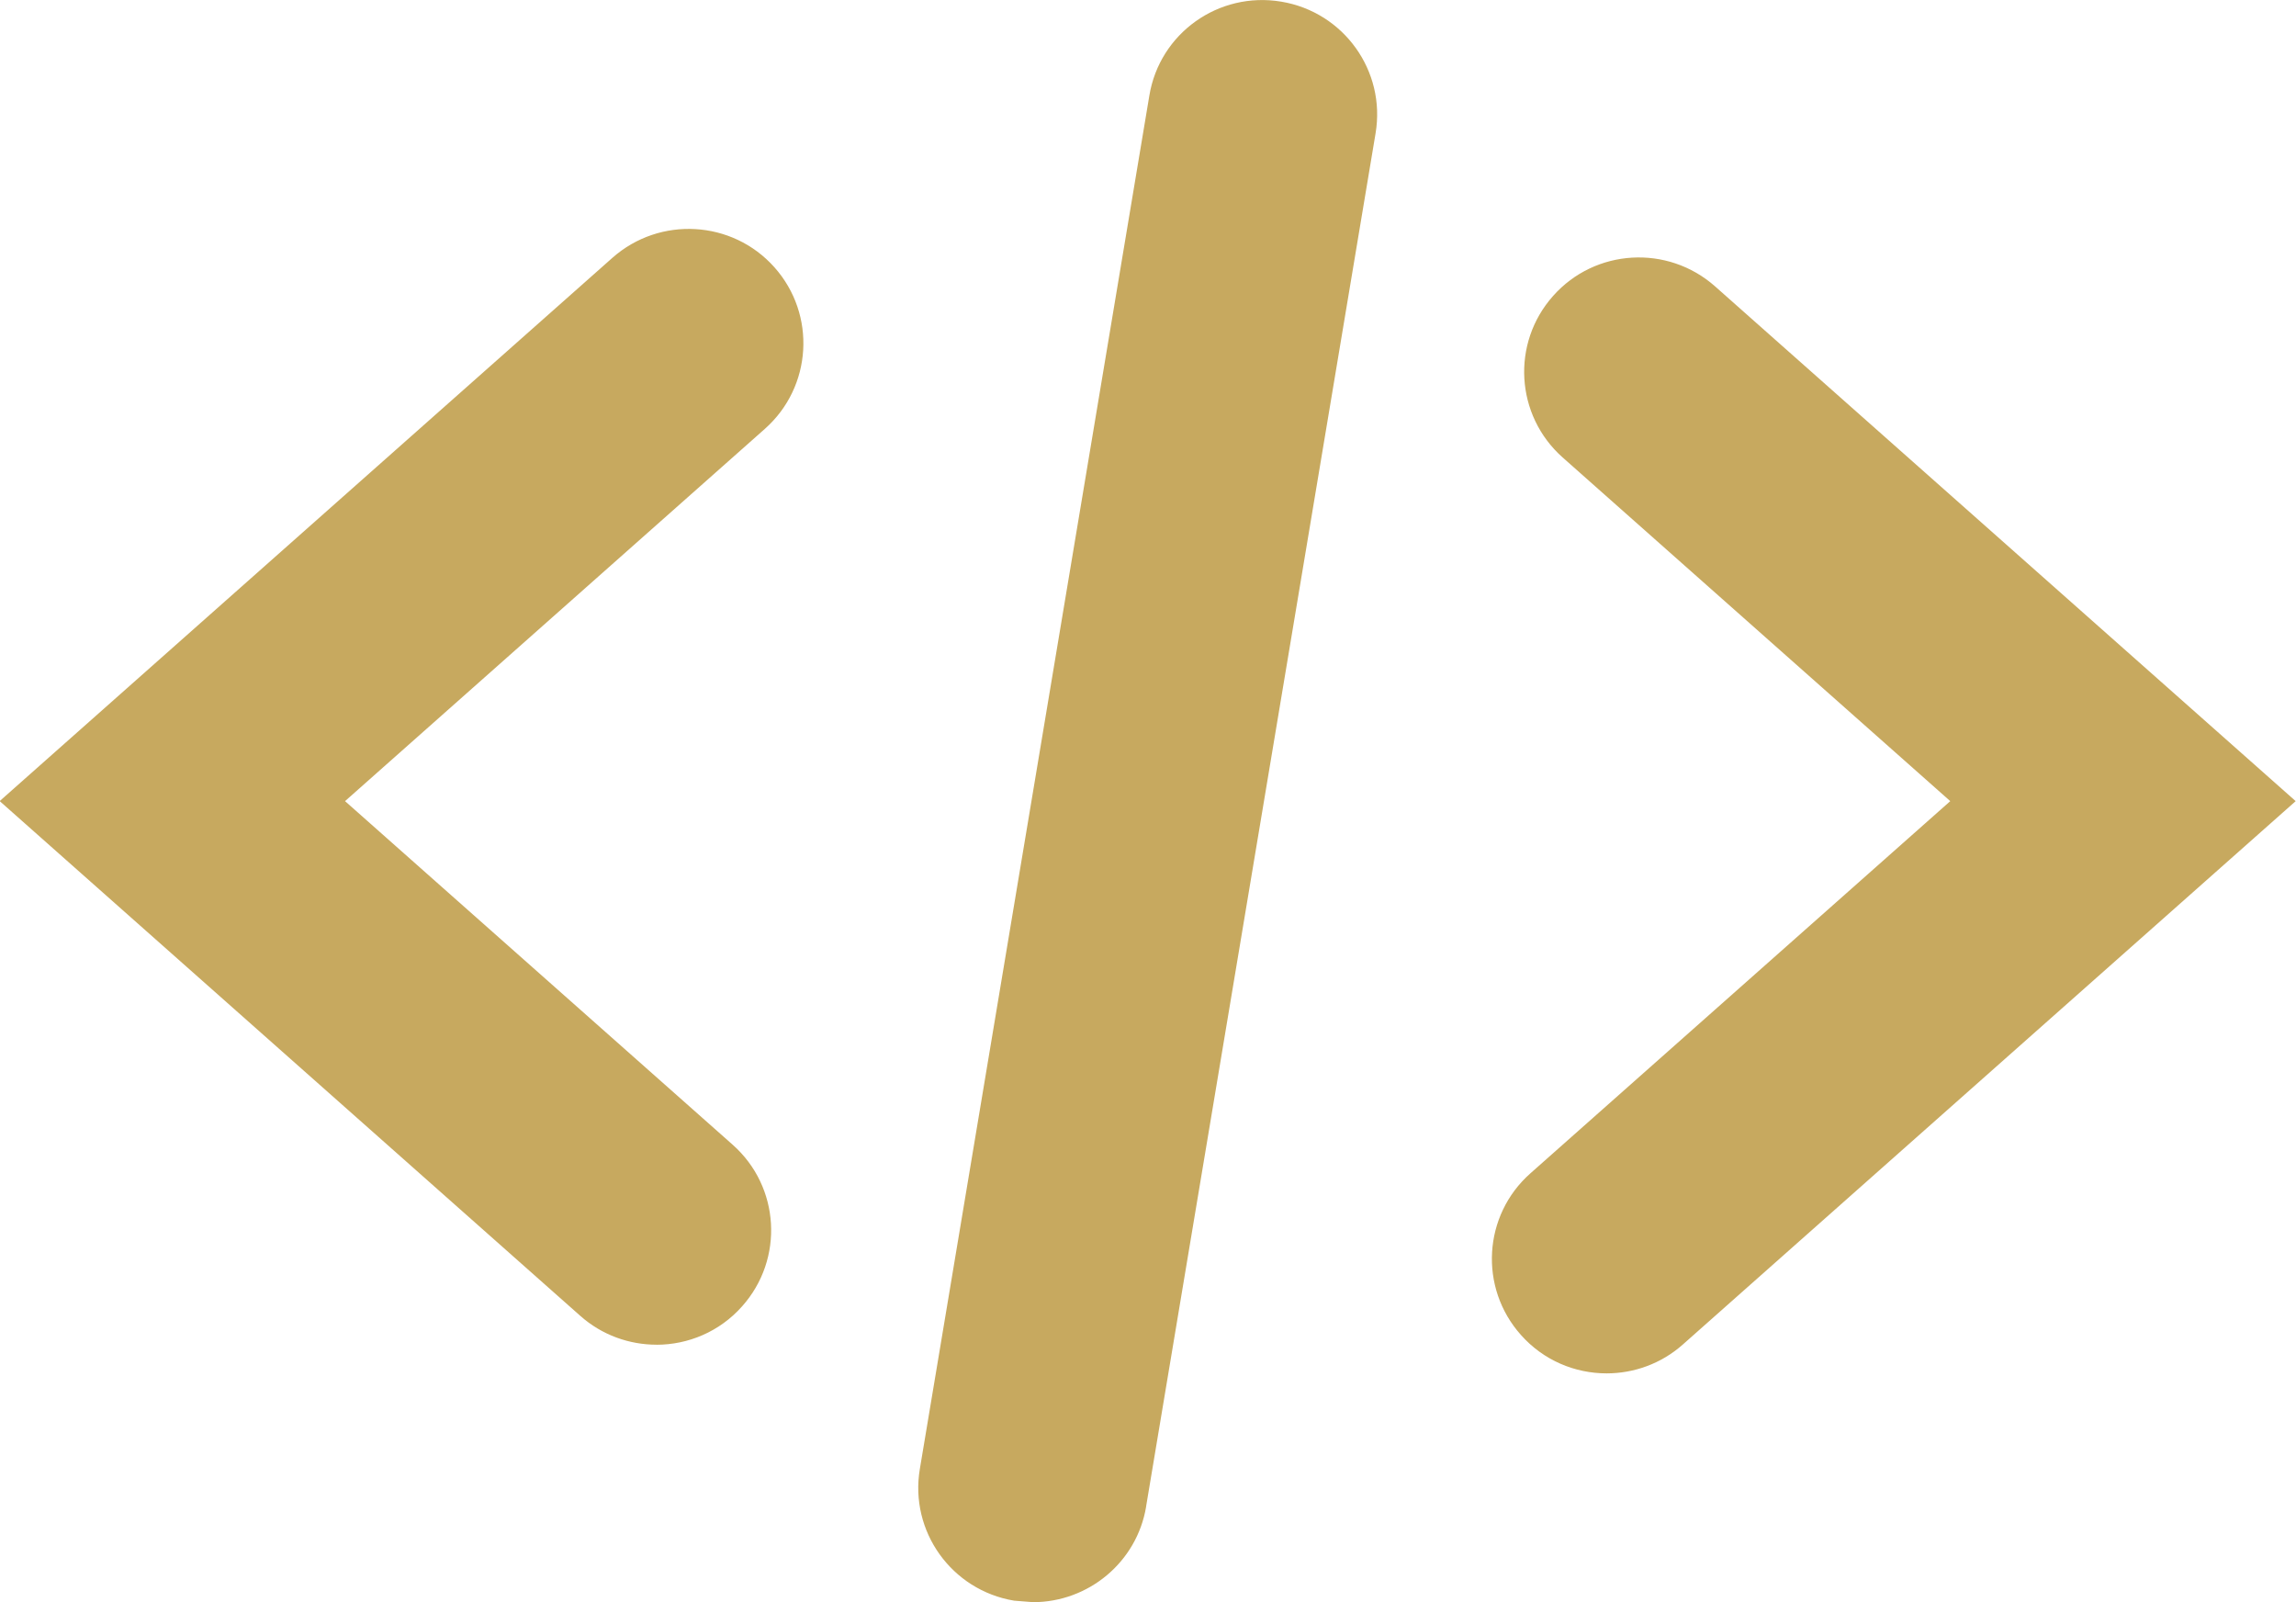 <svg width="43" height="30" viewBox="0 0 43 30" xmlns="http://www.w3.org/2000/svg" xmlns:sketch="http://www.bohemiancoding.com/sketch/ns"><title>Shape</title><desc>Created with Sketch.</desc><path d="M12.295 25.179c-.507 0-1.019-.178-1.427-.54l-10.874-9.639 11.477-10.174c.885-.782 2.243-.707 3.032.178.789.885.709 2.239-.178 3.026l-7.863 6.971 7.259 6.433c.888.786.967 2.141.178 3.026-.423.478-1.014.72-1.605.72zm19.222-.004l11.477-10.174-10.874-9.639c-.888-.786-2.246-.707-3.032.178-.789.885-.709 2.239.178 3.026l7.259 6.435-7.863 6.969c-.888.786-.967 2.141-.178 3.026.423.478 1.014.72 1.605.72.507 0 1.019-.178 1.427-.54zm-10.053 3.036l4.298-25.714c.196-1.168-.595-2.271-1.766-2.466-1.175-.197-2.28.594-2.471 1.761l-4.298 25.714c-.196 1.168.595 2.271 1.766 2.466l.355.028c1.031 0 1.943-.744 2.117-1.789z" sketch:type="MSShapeGroup" fill="#C7A95F"/></svg>